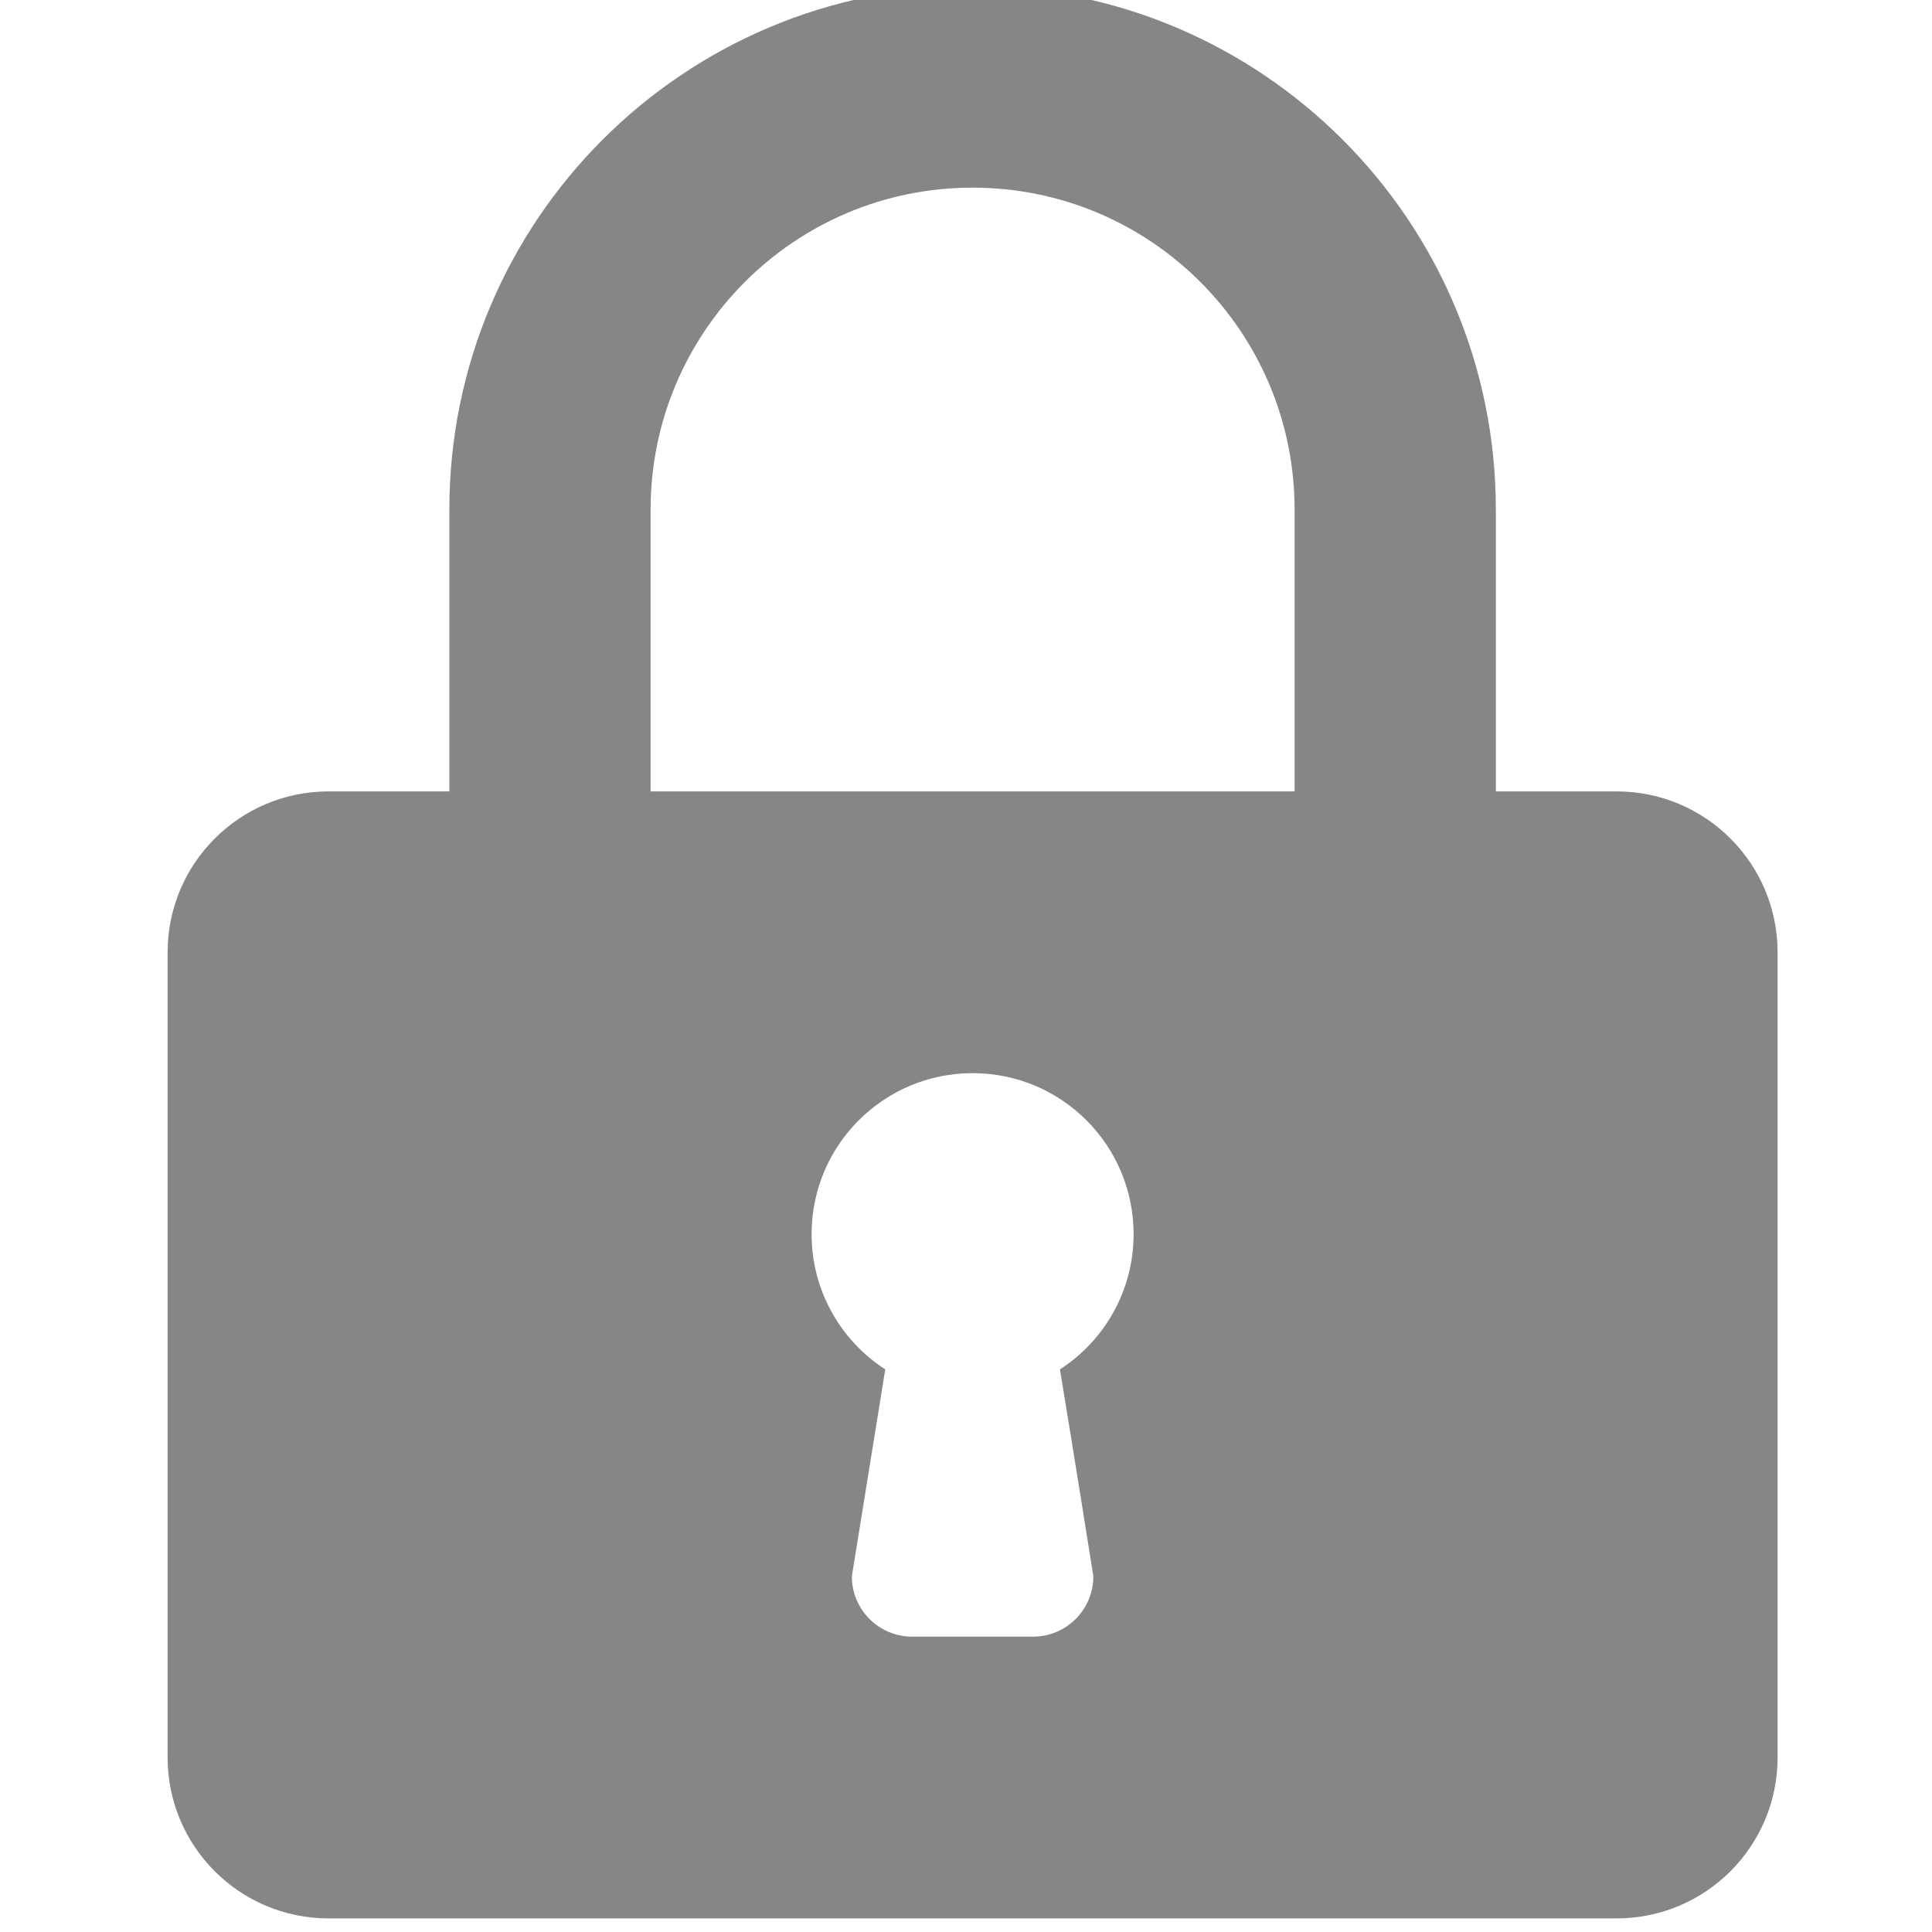<?xml version="1.0" encoding="UTF-8" standalone="no"?>
<svg
   xmlns:dc="http://purl.org/dc/elements/1.1/"
   xmlns:cc="http://creativecommons.org/ns#"
   xmlns:rdf="http://www.w3.org/1999/02/22-rdf-syntax-ns#"
   xmlns:svg="http://www.w3.org/2000/svg"
   xmlns="http://www.w3.org/2000/svg"
   xmlns:sodipodi="http://sodipodi.sourceforge.net/DTD/sodipodi-0.dtd"
   xmlns:inkscape="http://www.inkscape.org/namespaces/inkscape"
   enable-background="new 0 0 500 500"
   height="24"
   id="Layer_1"
   version="1.1"
   viewBox="0 0 24 24"
   width="24"
   xml:space="preserve"
   inkscape:version="0.91 r13725"
   sodipodi:docname="lock-active.svg"><defs
     id="defs7" /><sodipodi:namedview
     pagecolor="#ffffff"
     bordercolor="#666666"
     borderopacity="1"
     objecttolerance="10"
     gridtolerance="10"
     guidetolerance="10"
     inkscape:pageopacity="0"
     inkscape:pageshadow="2"
     inkscape:window-width="1920"
     inkscape:window-height="1018"
     id="namedview5"
     showgrid="false"
     inkscape:zoom="3.776"
     inkscape:cx="40.673304"
     inkscape:cy="-74.35533"
     inkscape:window-x="-8"
     inkscape:window-y="-8"
     inkscape:window-maximized="1"
     inkscape:current-layer="Layer_1" /><path
     d="m 5.582,6.331 0,3.5 -1.5,0 c -1.105,0 -2,0.895 -2,2 l 0,10 c 0,1.105 0.895,2 2,2 l 16,0 c 1.105,0 2,-0.895 2,-2 l 0,-10 c 0,-1.105 -0.895,-2 -2,-2 l -1.5,0 0,-3.5 c 0,-3.59 -2.91,-6.5 -6.5,-6.5 -3.59,0 -6.5,2.91 -6.5,6.5 z m 2.5,3.5 0,-3.5 c 0,-2.21 1.79,-4 4,-4 2.21,0 4,1.79 4,4 l 0,3.5 -8,0 z m 2,5.5 c 0,-1.105 0.895,-2 2,-2 1.105,0 2,0.895 2,2 0,0.705 -0.365,1.325 -0.915,1.68 0,0 0.195,1.18 0.415,2.57 0,0.415 -0.335,0.75 -0.75,0.75 l -1.5,0 c -0.415,0 -0.75,-0.335 -0.75,-0.75 l 0.415,-2.57 c -0.55,-0.355 -0.915,-0.975 -0.915,-1.68 z"
     id="path3"
     inkscape:connector-curvature="0"
     style="clip-rule:evenodd;fill:#7f7f7f;fill-rule:evenodd;fill-opacity:0.941" /></svg>